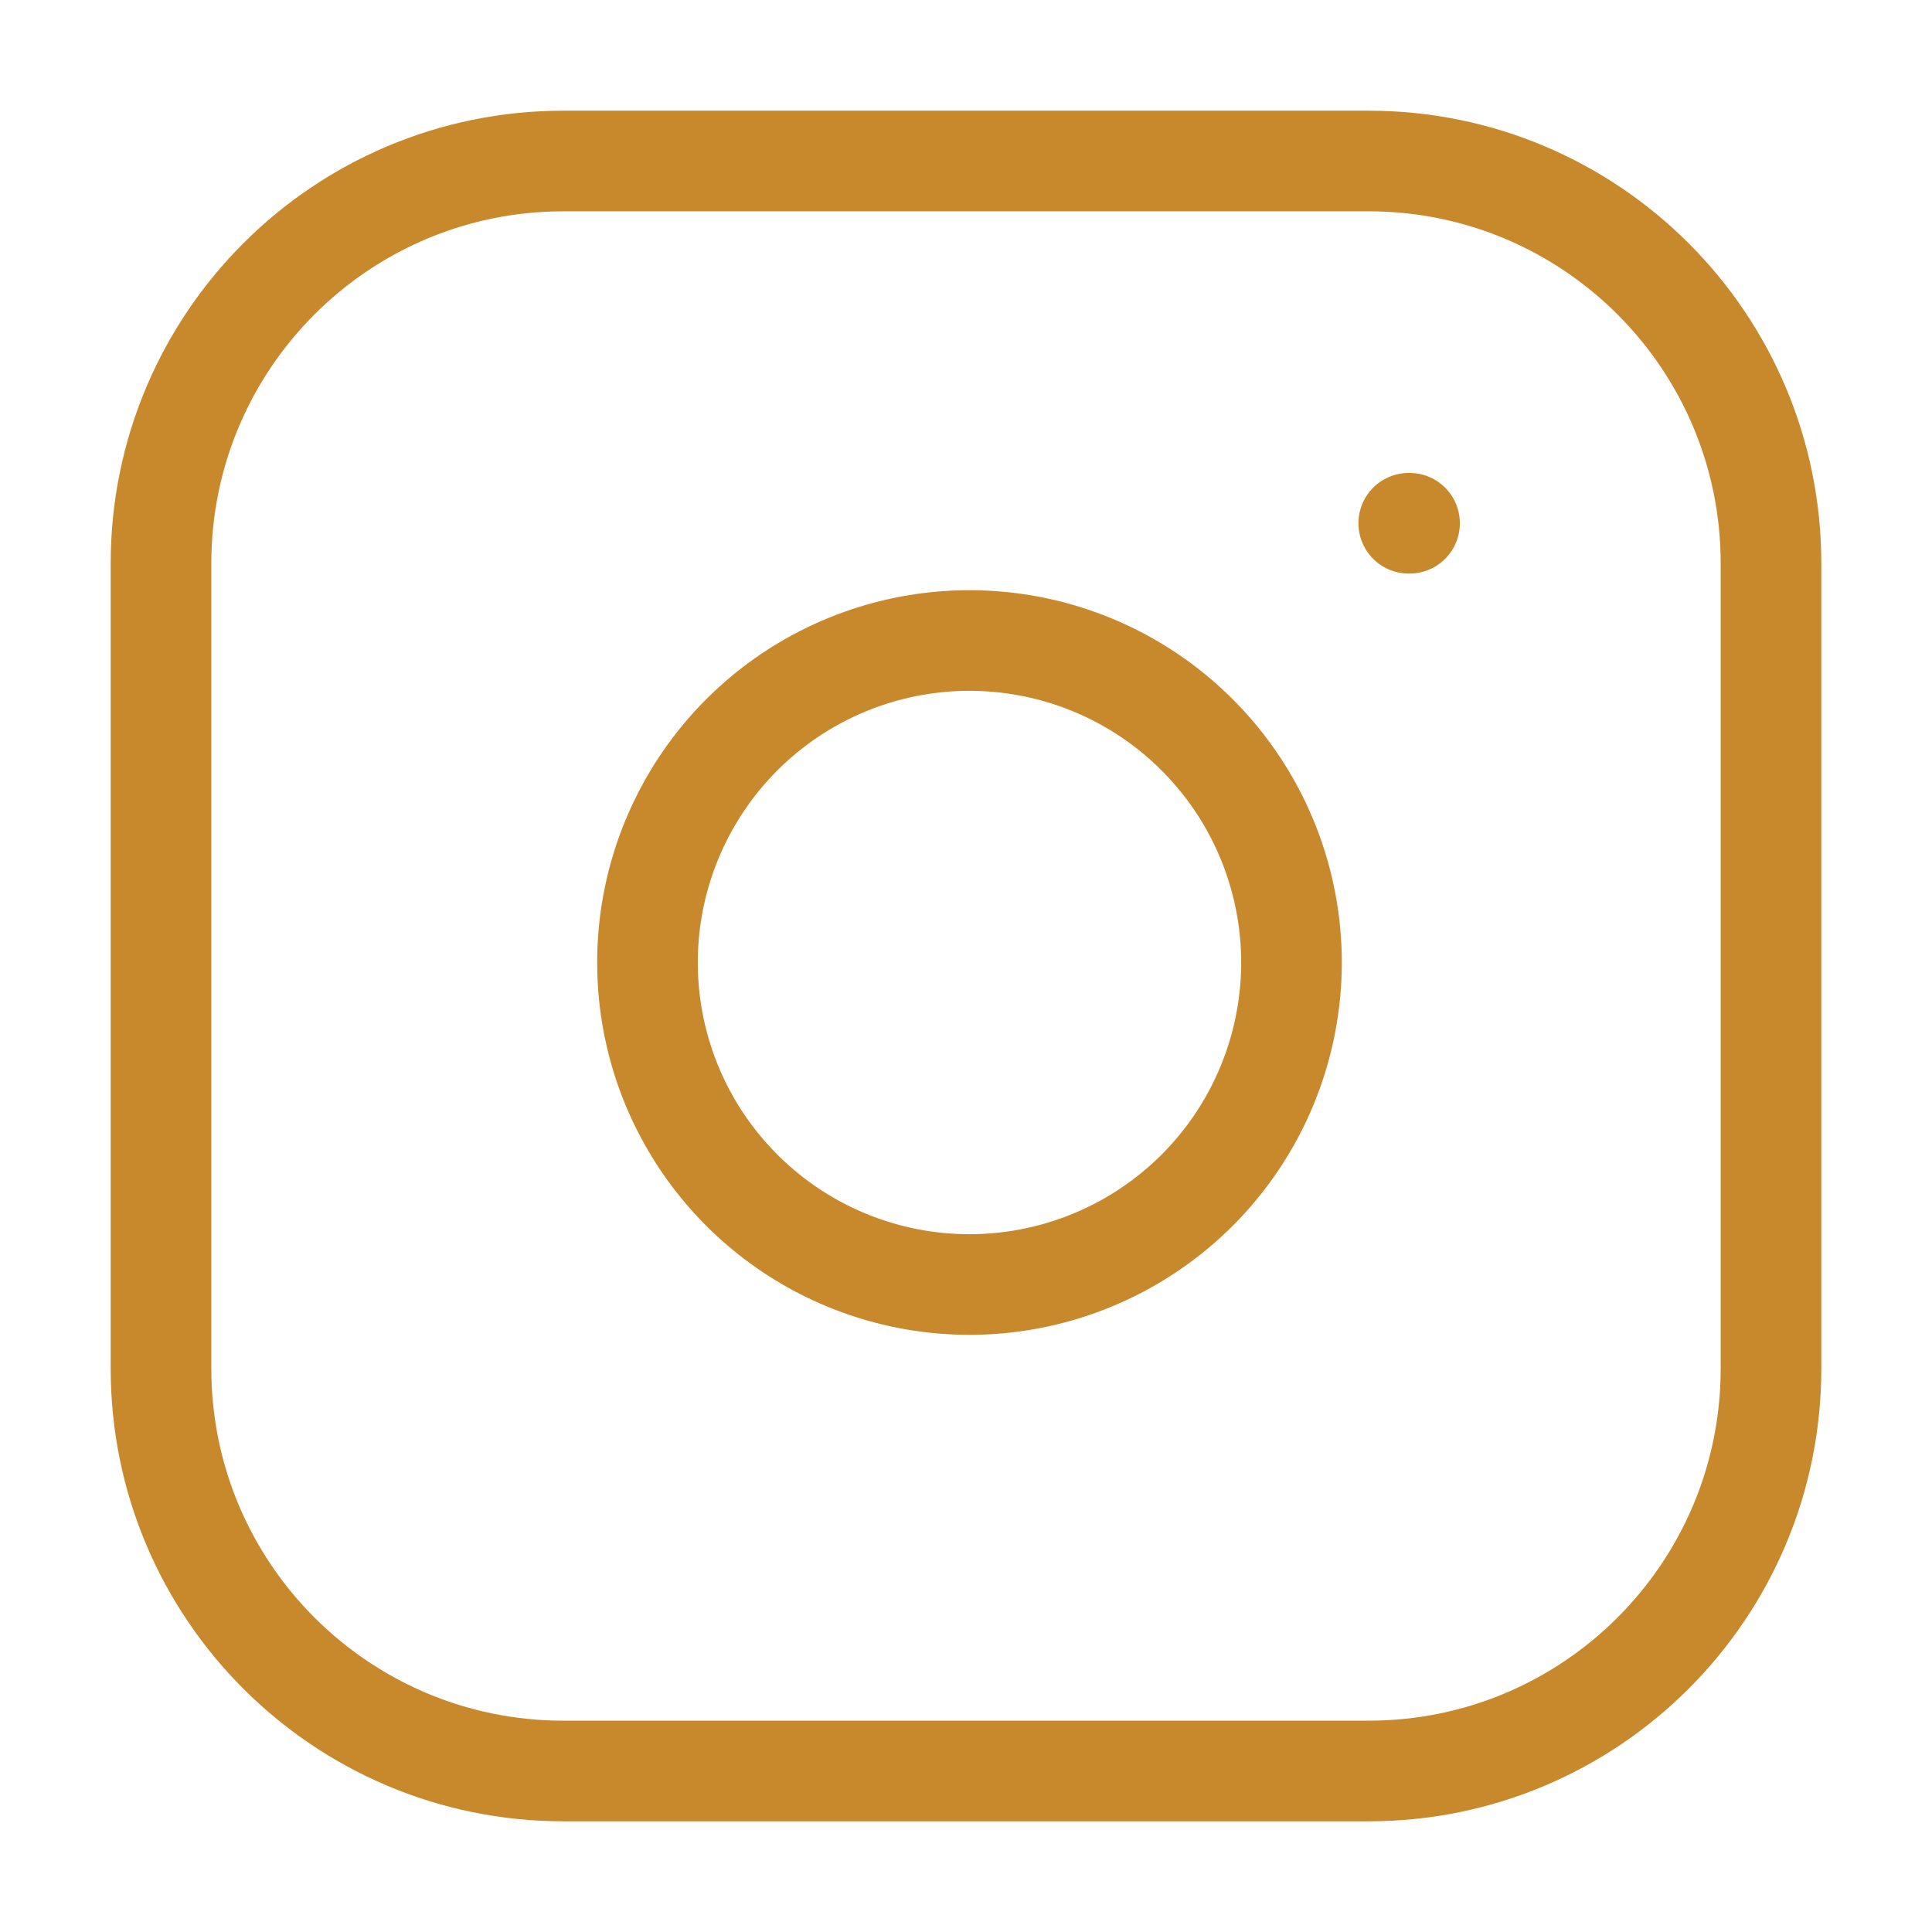 <svg width="48" height="48" viewBox="0 0 48 48" fill="none" xmlns="http://www.w3.org/2000/svg">
<path d="M34 4H14C8.477 4 4 8.477 4 14V34C4 39.523 8.477 44 14 44H34C39.523 44 44 39.523 44 34V14C44 8.477 39.523 4 34 4Z" stroke="#C8882C" stroke-width="2.5" stroke-linecap="round" stroke-linejoin="round"/>
<path d="M32 22.74C32.247 24.404 31.962 26.104 31.187 27.598C30.412 29.092 29.186 30.303 27.683 31.059C26.18 31.816 24.477 32.079 22.816 31.812C21.154 31.544 19.619 30.76 18.43 29.57C17.24 28.381 16.455 26.846 16.188 25.184C15.921 23.523 16.184 21.82 16.941 20.317C17.697 18.814 18.908 17.587 20.402 16.812C21.895 16.038 23.595 15.753 25.26 16C26.958 16.252 28.53 17.043 29.743 18.257C30.957 19.47 31.748 21.042 32 22.74Z" stroke="#C8882C" stroke-width="2.5" stroke-linecap="round" stroke-linejoin="round"/>
<path d="M35 13H35.02" stroke="#C8882C" stroke-width="2.5" stroke-linecap="round" stroke-linejoin="round"/>
</svg>

